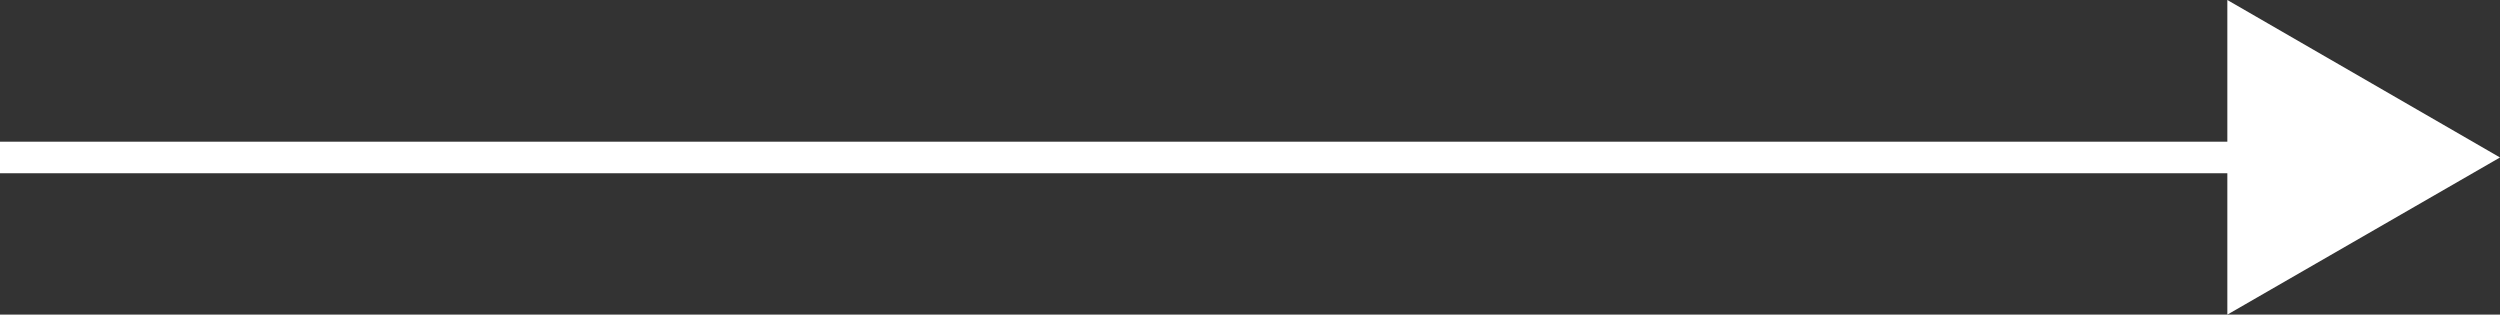 <?xml version="1.0" encoding="UTF-8"?><svg id="Layer_2" xmlns="http://www.w3.org/2000/svg" viewBox="0 0 79.22 9.97"><rect x="0" y="0" width="79.22" height="9.97" fill="#333333" stroke="none"/><defs><style>.cls-1{fill:none;stroke:#fff;stroke-miterlimit:10;}.cls-2{fill:#fff;stroke-width:0px;}</style></defs><g id="Layer_1-2"><line class="cls-1" y1="4.99" x2="72.04" y2="4.99"/><polygon class="cls-2" points="70.58 9.97 79.22 4.99 70.58 0 70.58 9.97"/></g></svg>